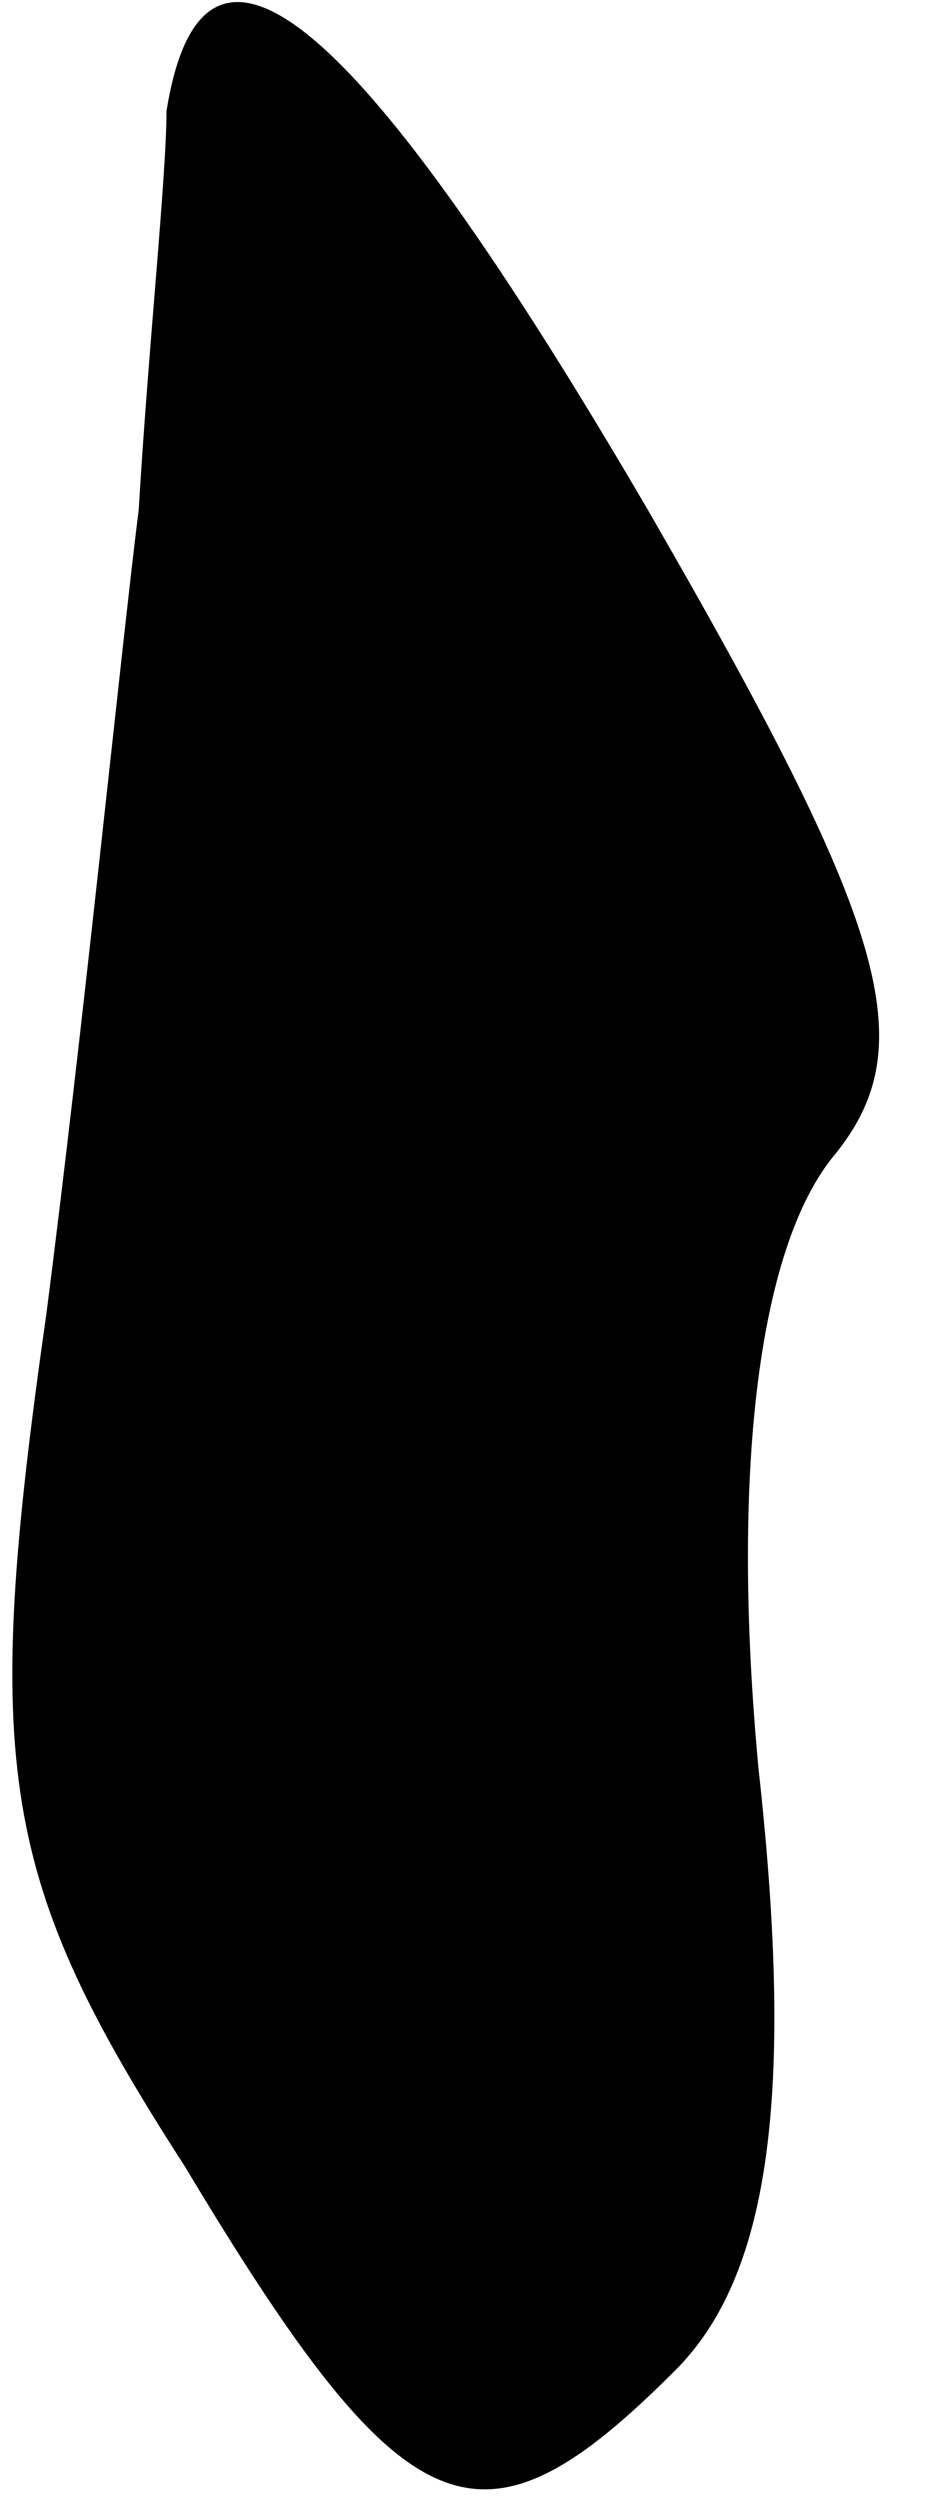 <?xml version="1.0" standalone="no"?>
<!DOCTYPE svg PUBLIC "-//W3C//DTD SVG 20010904//EN"
 "http://www.w3.org/TR/2001/REC-SVG-20010904/DTD/svg10.dtd">
<svg version="1.0" xmlns="http://www.w3.org/2000/svg"
 width="10pt" height="27pt" viewBox="0 0 10 27"
 preserveAspectRatio="xMidYMid meet">
<g transform="translate(0,27) scale(0.1,-0.1)"
fill="#000000" stroke="none">
<path fill="#000000" stroke="none" d="M18 258 c0 -7 -2 -26 -3 -43 -2 -16 -6
-56 -10 -87 -7 -49 -5 -61 15 -92 24 -40 32 -43 53 -22 10 10 13 29 9 65 -3
32 0 56 8 66 10 12 6 25 -20 70 -31 53 -48 68 -52 43z"/>
</g>
</svg>
